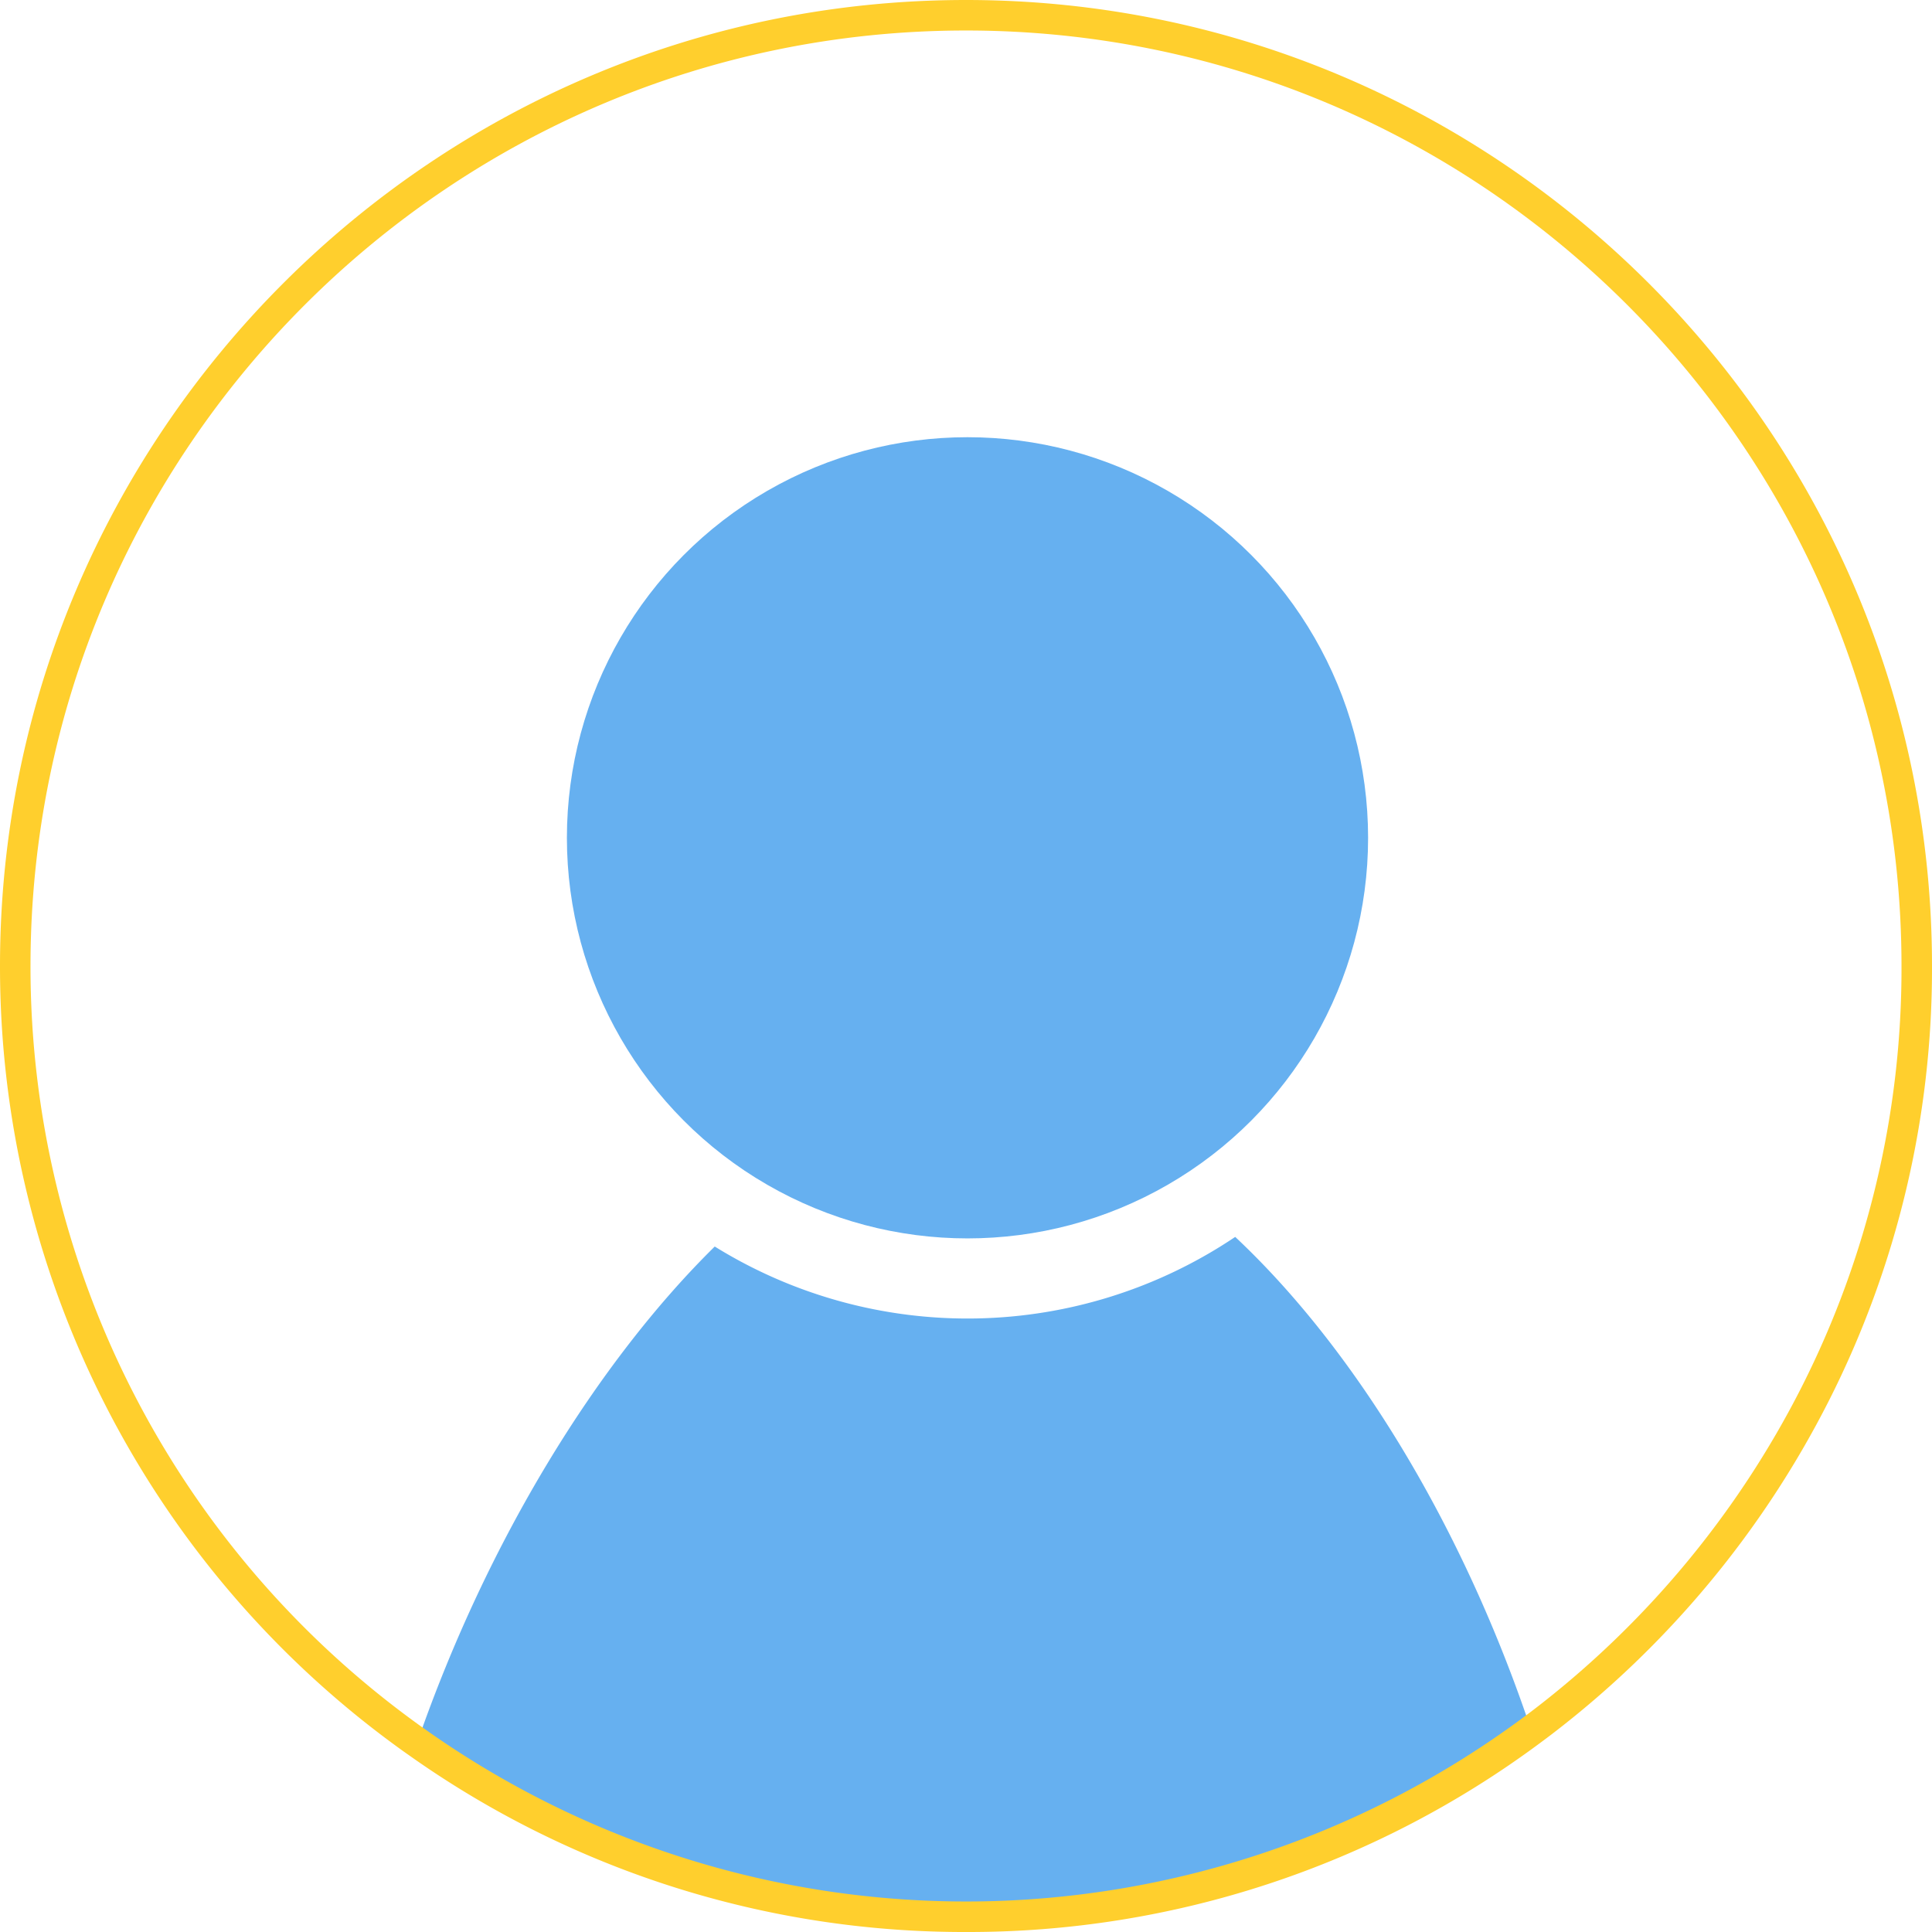 <svg height="380.051" viewBox="0 0 380.051 380.051" width="380.051" xmlns="http://www.w3.org/2000/svg"><circle cx="190.32" cy="164.808" fill="#66b0f0" r="78.803"/><path d="m301.232 340.413a187.067 187.067 0 0 1 -219.156 2.343c13.817-39.843 35.524-74.9 58.524-97.548a94.371 94.371 0 0 0 102.381-1.891c23.483 22.012 44.781 56.822 58.251 97.096z" fill="#66b0f0"/><path d="m190.026 380.051a188.705 188.705 0 0 1 -109.685-34.851c-.835-.582-1.677-1.186-2.511-1.8a189.745 189.745 0 0 1 -77.83-153.375c0-104.78 85.246-190.025 190.026-190.025s190.025 85.245 190.025 190.025a188.05 188.05 0 0 1 -20.331 85.609 191.785 191.785 0 0 1 -54.386 65.45c-.771.588-1.54 1.164-2.319 1.74a188.482 188.482 0 0 1 -112.989 37.227zm0-374.051c-101.472 0-184.026 82.554-184.026 184.025a183.744 183.744 0 0 0 75.39 148.545c.8.592 1.595 1.163 2.4 1.724a184.066 184.066 0 0 0 215.657-2.294c.758-.56 1.5-1.118 2.246-1.686a185.734 185.734 0 0 0 52.673-63.388 182.112 182.112 0 0 0 19.685-82.9c0-101.472-82.551-184.026-184.025-184.026z" fill="#ffcf2d"/></svg>